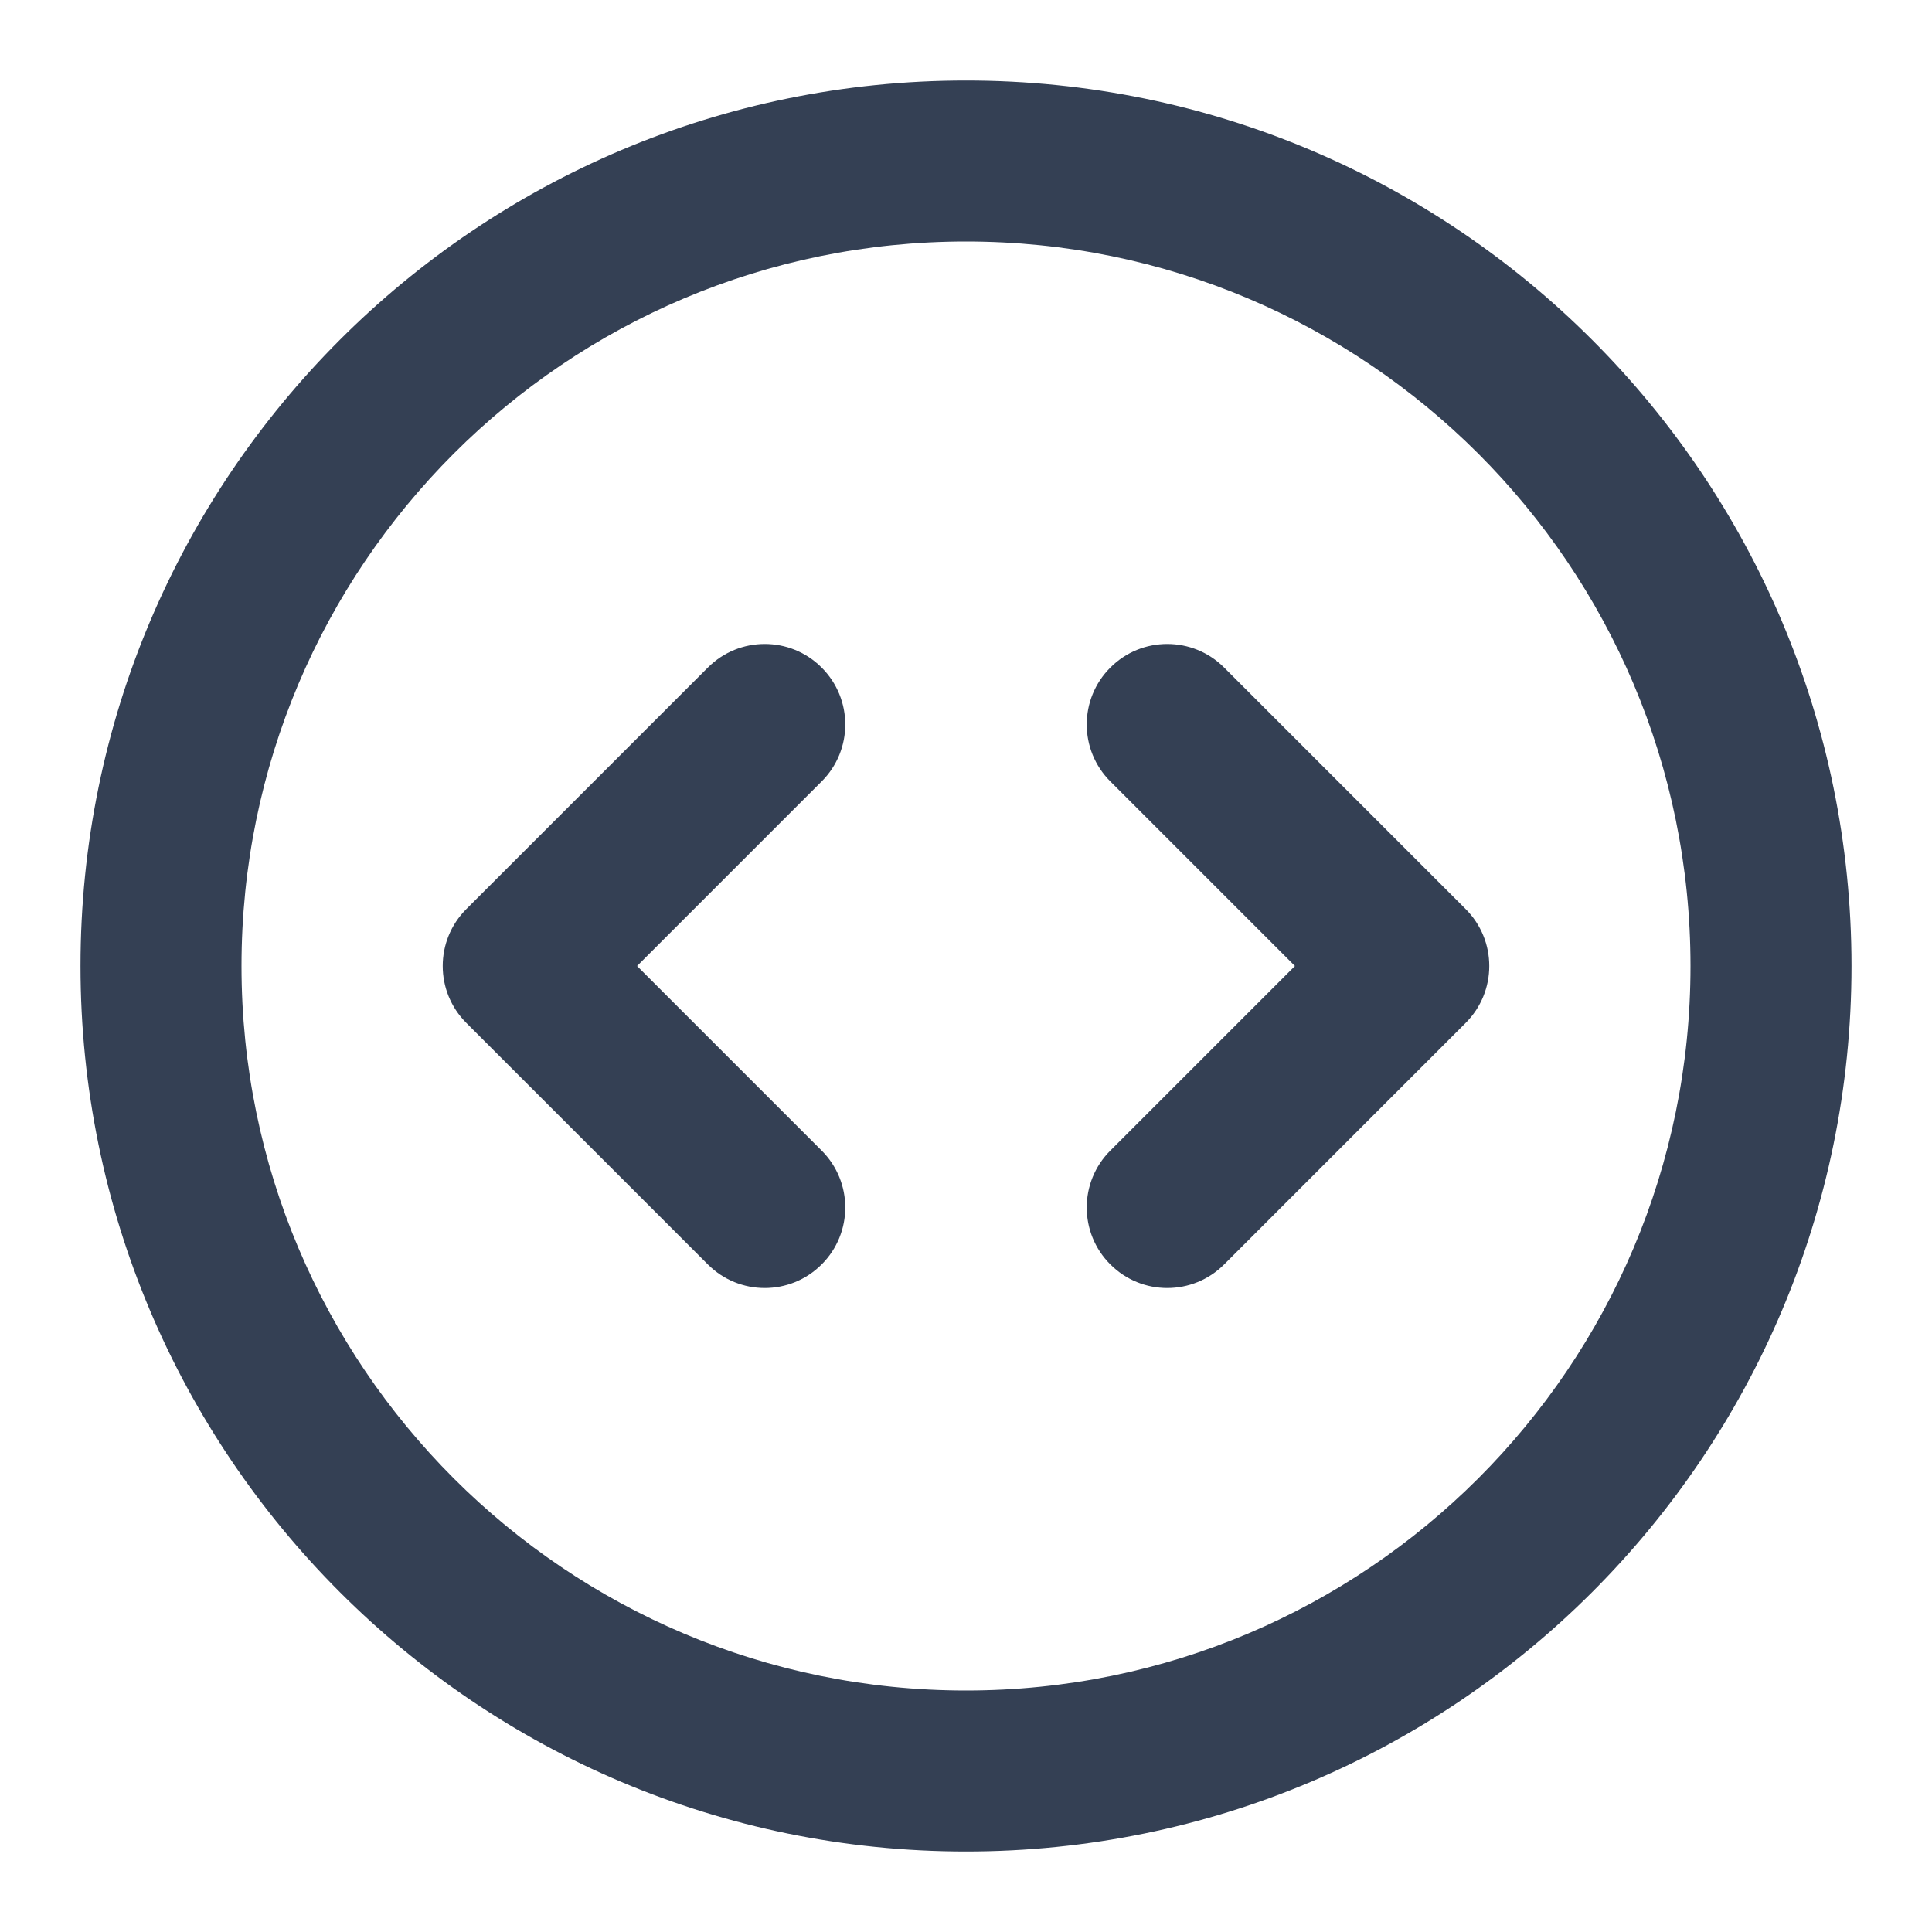 <svg width="24" height="24" viewBox="0 0 24 24" fill="none" xmlns="http://www.w3.org/2000/svg">
<path fill-rule="evenodd" clip-rule="evenodd" d="M12 3C7.029 3 3 7.029 3 12C3 16.971 7.029 21 12 21C16.971 21 21 16.971 21 12C21 7.029 16.971 3 12 3ZM1 12C1 5.925 5.925 1 12 1C18.075 1 23 5.925 23 12C23 18.075 18.075 23 12 23C5.925 23 1 18.075 1 12ZM10.207 8.293C10.598 8.683 10.598 9.317 10.207 9.707L7.914 12L10.207 14.293C10.598 14.683 10.598 15.317 10.207 15.707C9.817 16.098 9.183 16.098 8.793 15.707L5.793 12.707C5.402 12.317 5.402 11.683 5.793 11.293L8.793 8.293C9.183 7.902 9.817 7.902 10.207 8.293ZM13.793 8.293C14.183 7.902 14.817 7.902 15.207 8.293L18.207 11.293C18.598 11.683 18.598 12.317 18.207 12.707L15.207 15.707C14.817 16.098 14.183 16.098 13.793 15.707C13.402 15.317 13.402 14.683 13.793 14.293L16.086 12L13.793 9.707C13.402 9.317 13.402 8.683 13.793 8.293Z" fill="#344054"/>
</svg>
